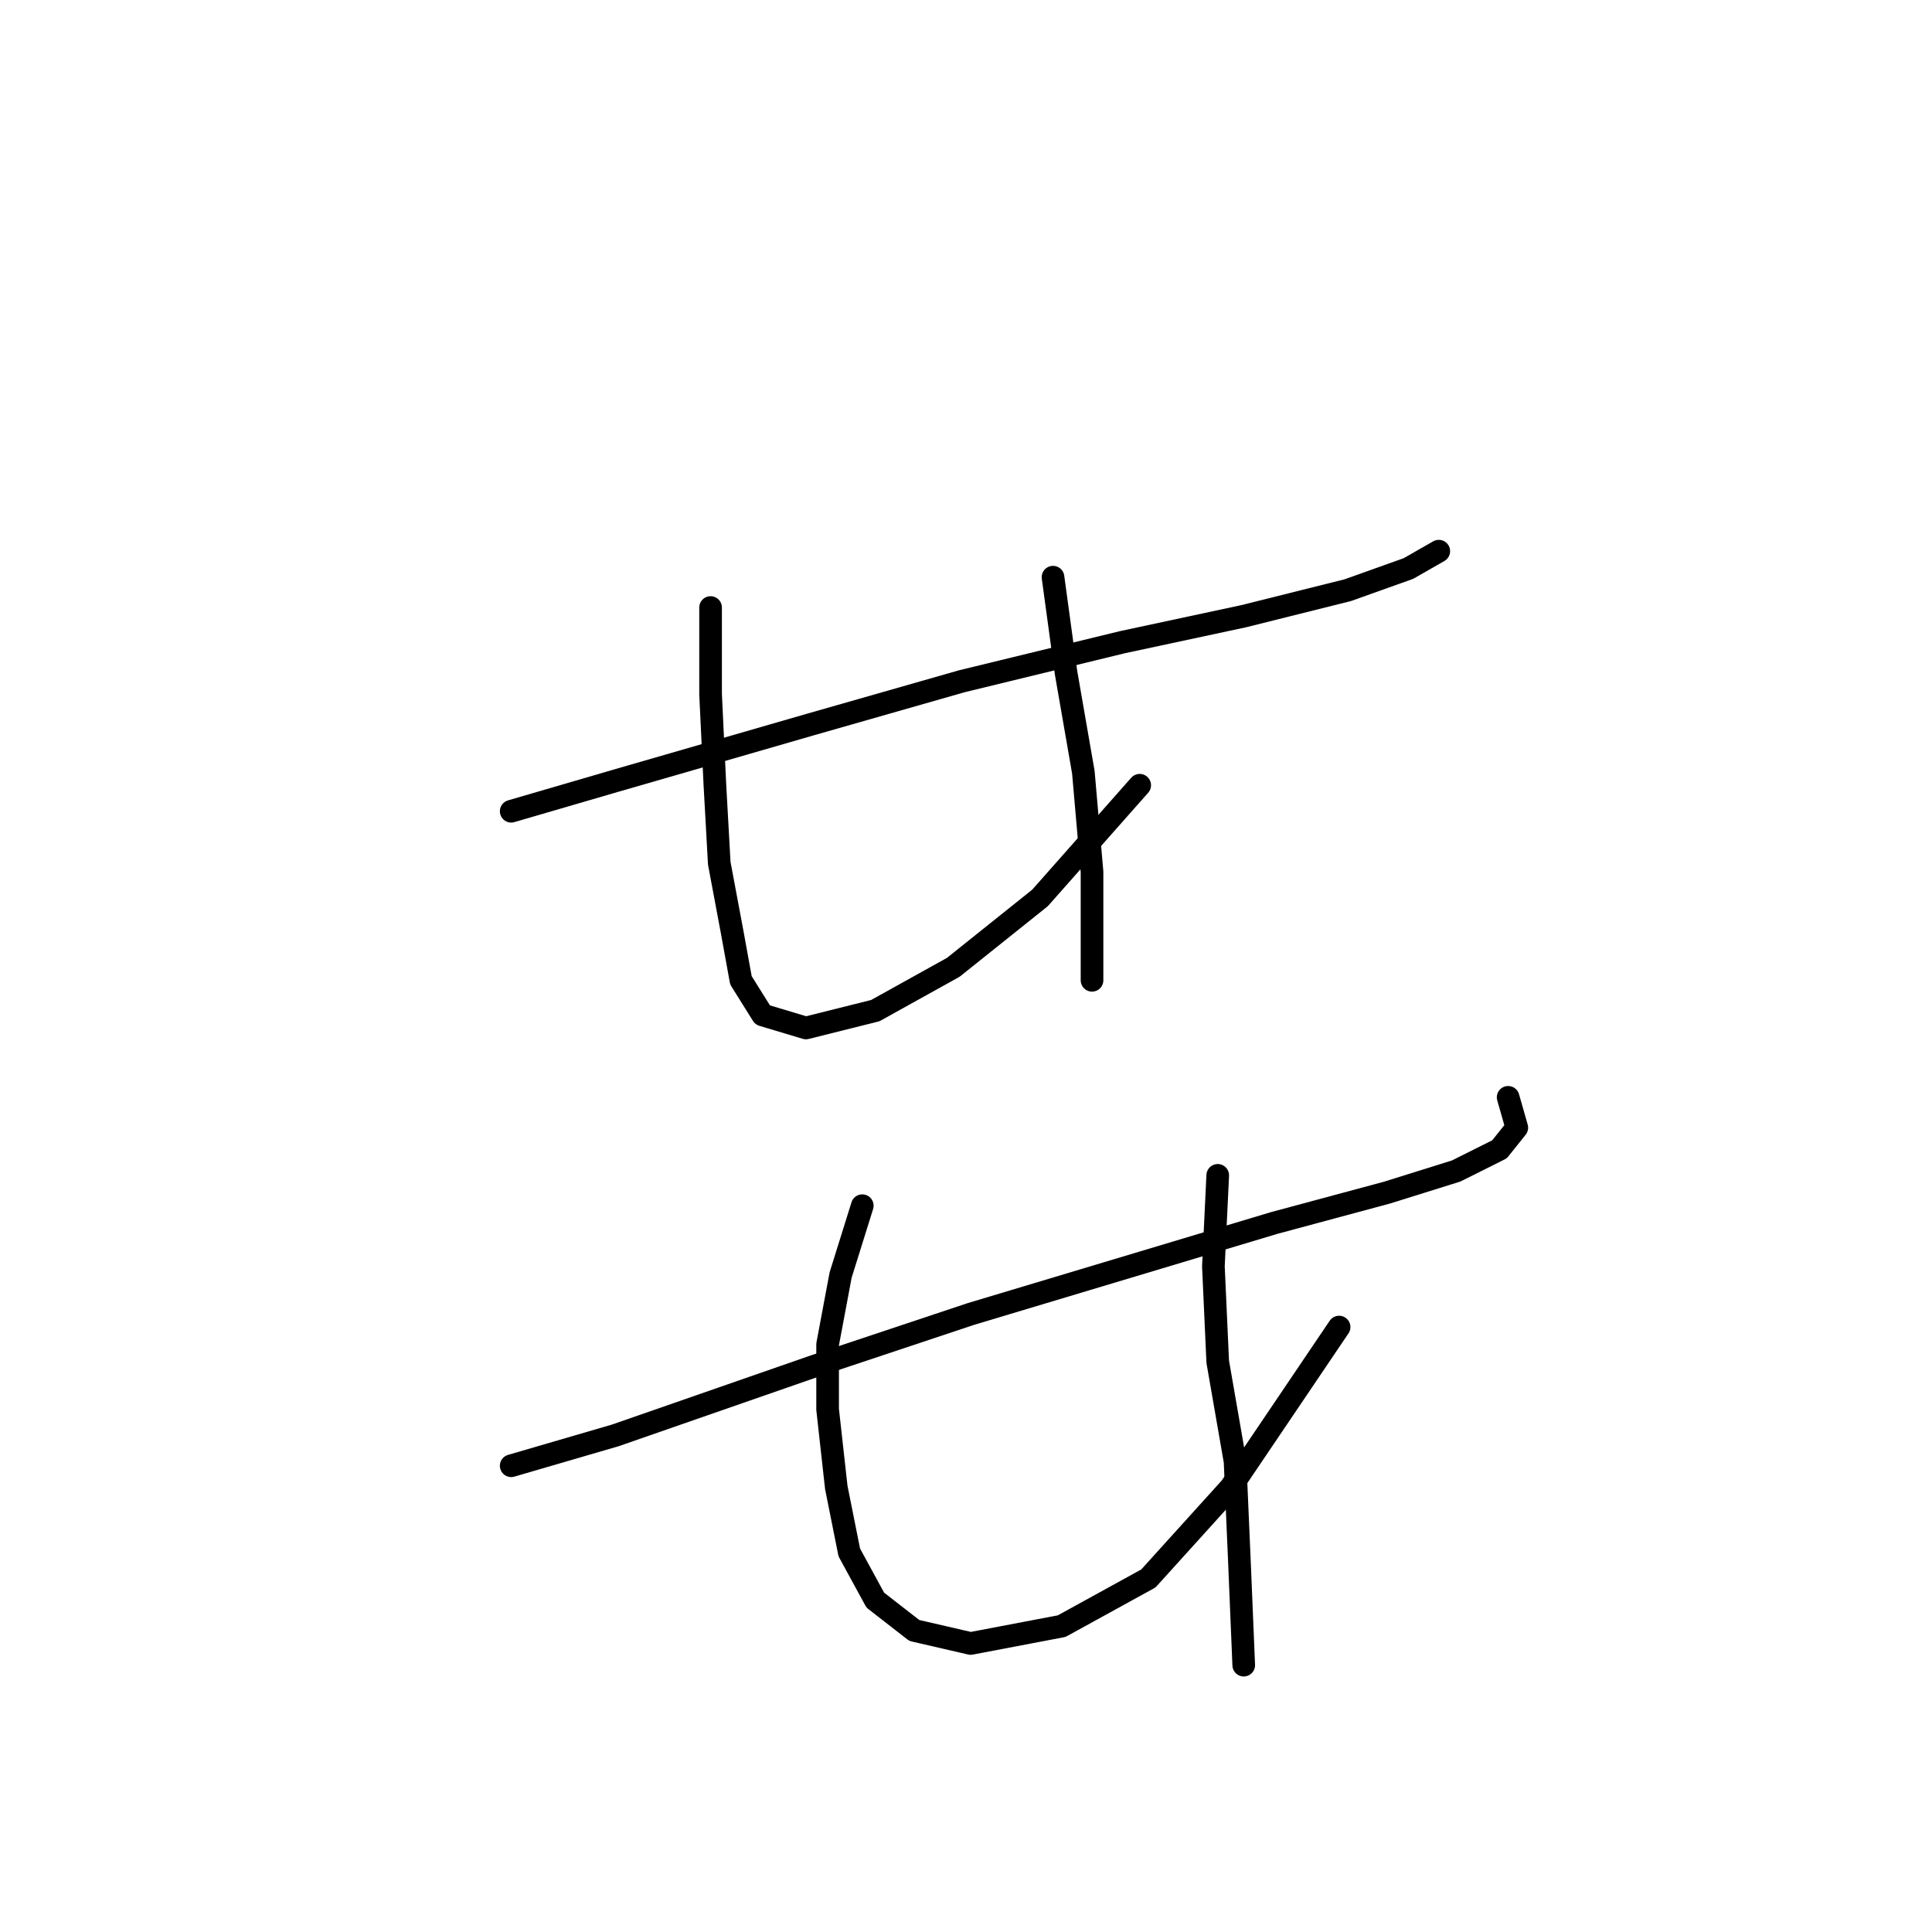 <?xml version="1.0" standalone="no"?>
    <svg width="256" height="256" xmlns="http://www.w3.org/2000/svg" version="1.1">
    <polyline stroke="black" stroke-width="3" stroke-linecap="round" fill="transparent" stroke-linejoin="round" points="67.736 107.494 81.52 103.474 107.366 96.007 127.468 90.264 148.719 85.095 164.801 81.649 178.585 78.202 186.626 75.331 190.647 73.033 190.647 73.033 " />
        <polyline stroke="black" stroke-width="3" stroke-linecap="round" fill="transparent" stroke-linejoin="round" points="94.156 80.5 94.156 91.987 94.73 104.048 95.305 114.386 97.028 123.576 98.176 129.894 101.048 134.489 106.792 136.212 115.981 133.914 126.32 128.171 137.807 118.981 151.017 104.048 151.017 104.048 " />
        <polyline stroke="black" stroke-width="3" stroke-linecap="round" fill="transparent" stroke-linejoin="round" points="139.53 76.479 141.253 89.115 143.55 102.325 144.699 115.535 144.699 129.894 144.699 129.894 " />
        <polyline stroke="black" stroke-width="3" stroke-linecap="round" fill="transparent" stroke-linejoin="round" points="67.736 194.221 81.52 190.201 107.94 181.011 128.617 174.119 151.591 167.227 168.821 162.057 183.754 158.037 192.944 155.165 198.688 152.294 200.985 149.422 199.836 145.401 199.836 145.401 " />
        <polyline stroke="black" stroke-width="3" stroke-linecap="round" fill="transparent" stroke-linejoin="round" points="114.258 159.76 111.386 168.95 109.663 178.139 109.663 186.754 110.812 197.093 112.535 205.708 115.981 212.026 121.15 216.046 128.617 217.769 140.678 215.472 152.165 209.154 163.078 197.093 177.437 175.842 177.437 175.842 " />
        <polyline stroke="black" stroke-width="3" stroke-linecap="round" fill="transparent" stroke-linejoin="round" points="161.355 155.74 160.781 167.801 161.355 180.437 163.652 193.647 164.227 206.857 164.801 220.641 164.801 220.641 " />
        </svg>